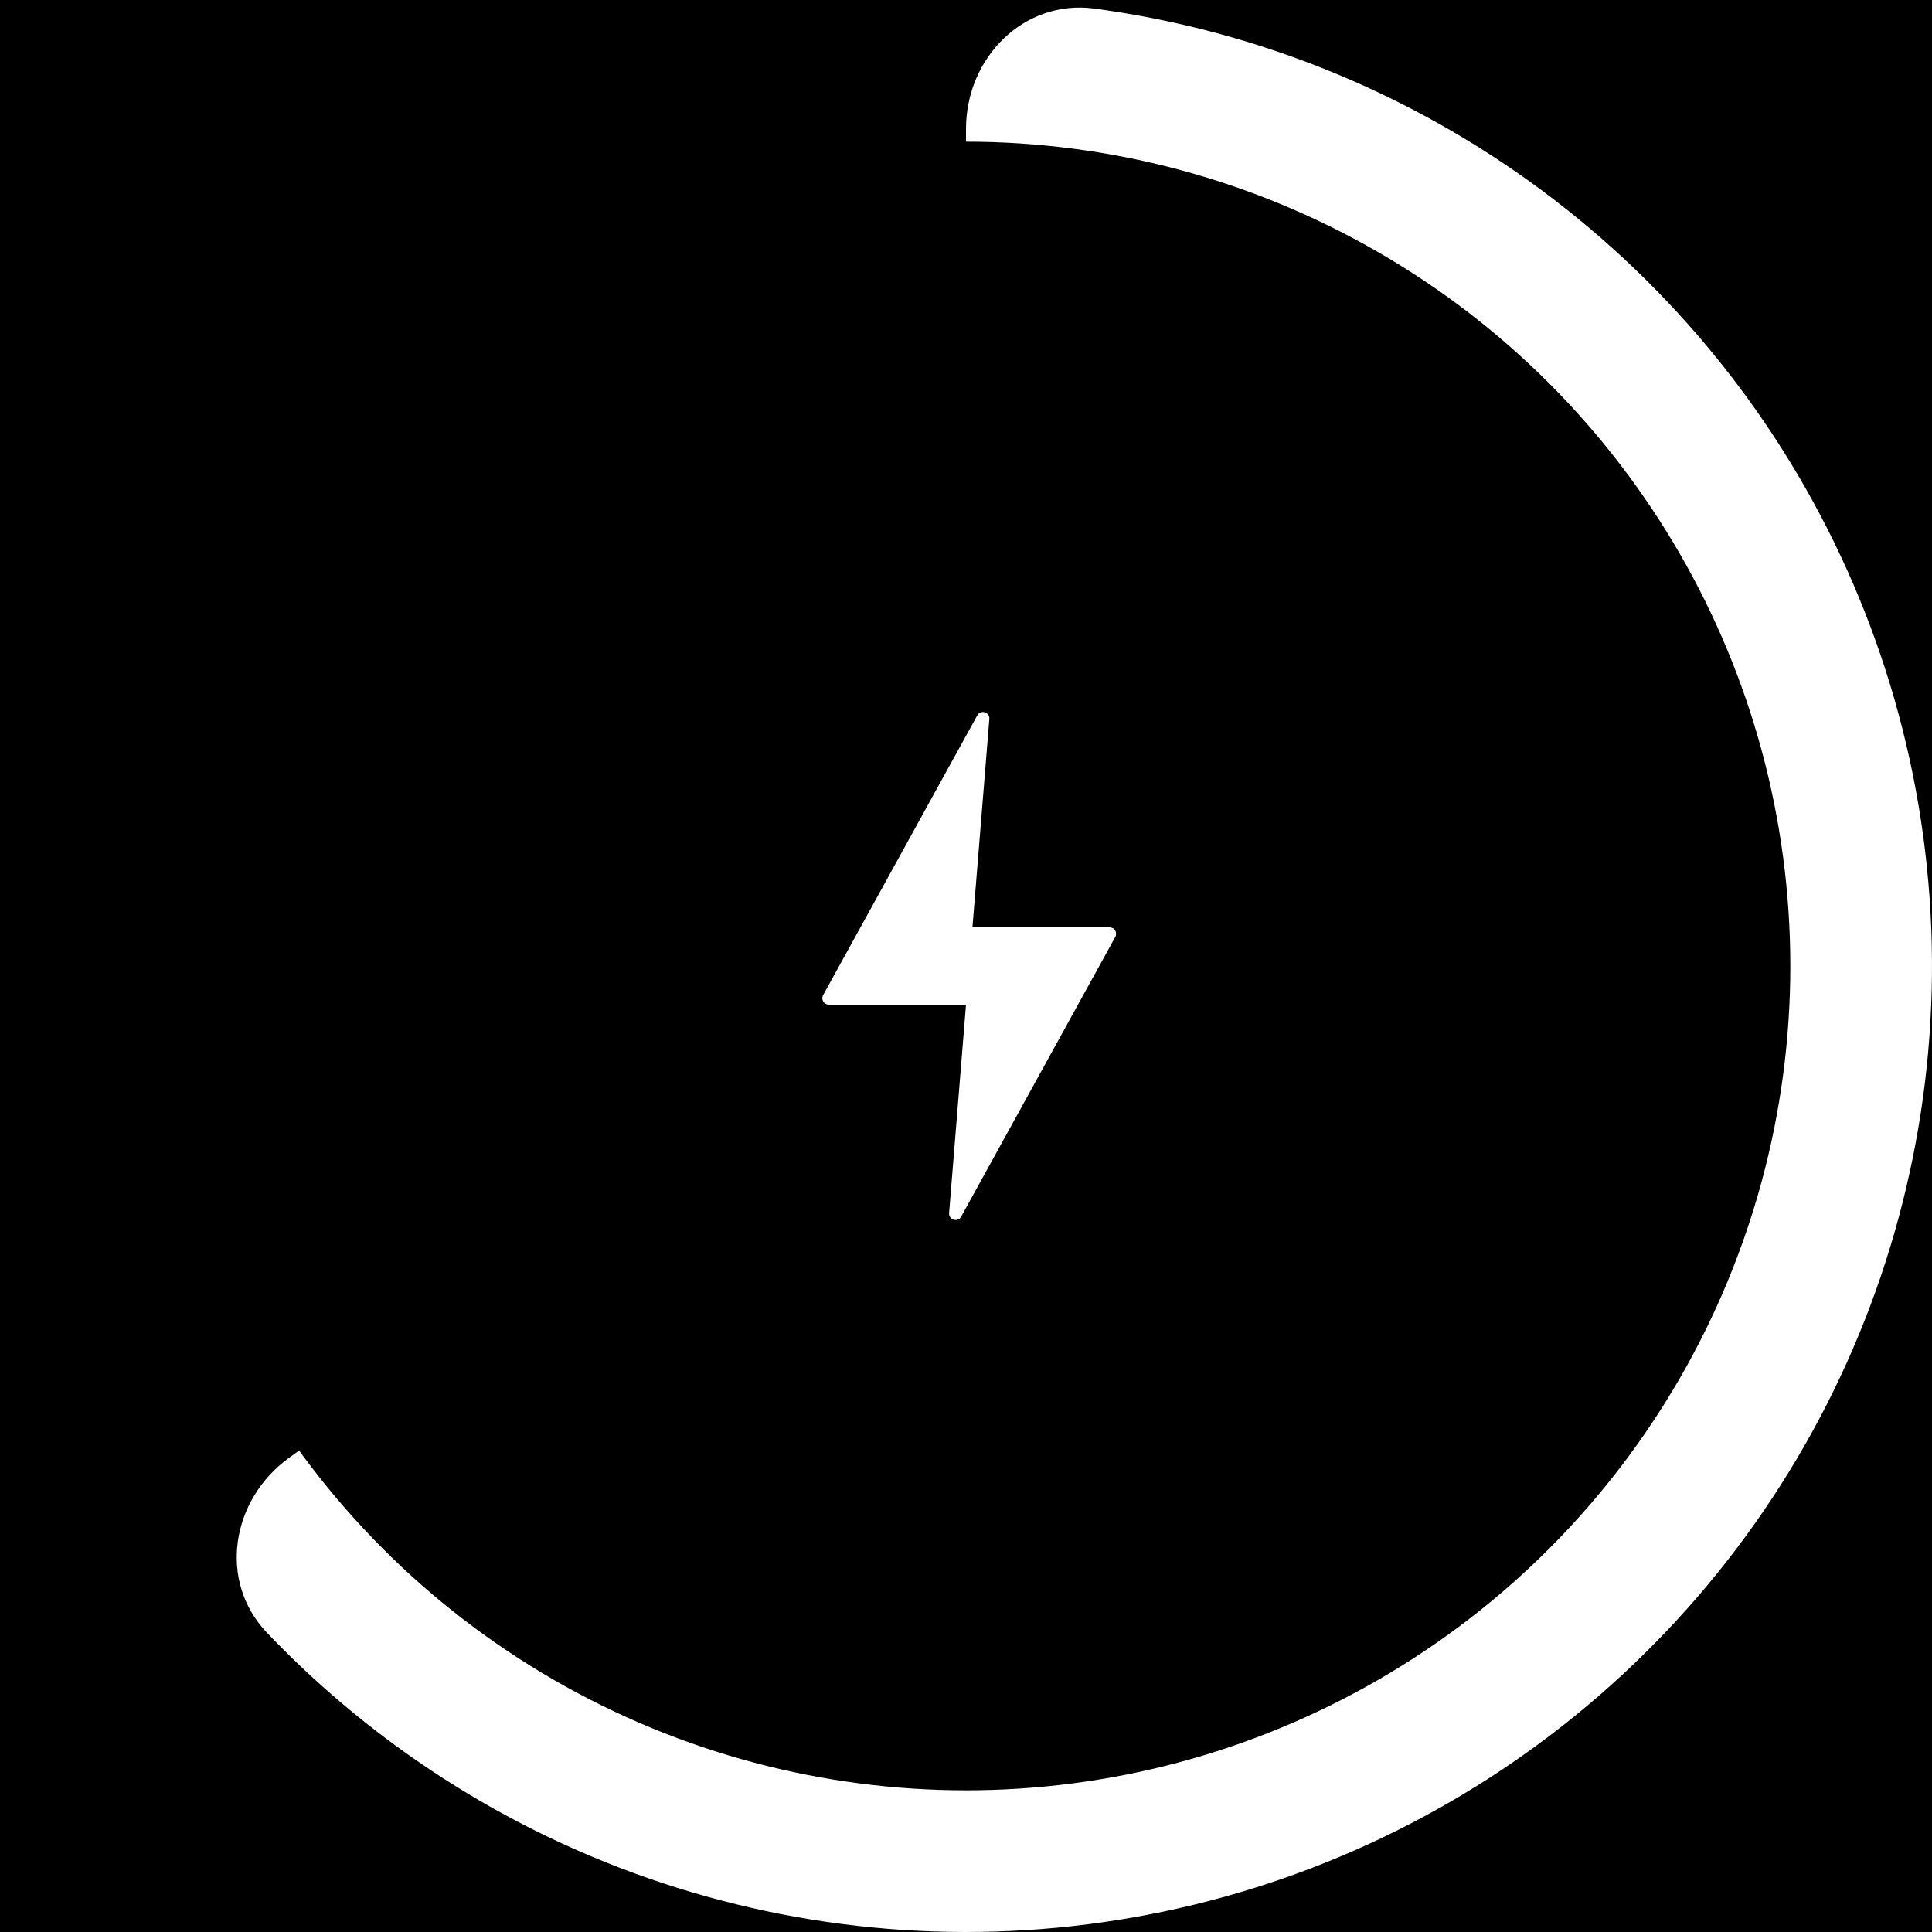 <svg width="300" height="300" viewBox="0 0 300 300" fill="none" xmlns="http://www.w3.org/2000/svg">
<rect width="300" height="300" fill="black"/>
<path d="M150 20C150 8.954 158.993 -0.137 169.941 1.331C188.629 3.838 206.738 9.854 223.293 19.126C245.686 31.666 264.486 49.742 277.896 71.625C291.306 93.508 298.877 118.466 299.884 144.111C300.892 169.756 295.303 195.231 283.651 218.099C271.999 240.966 254.675 260.462 233.336 274.72C211.996 288.979 187.355 297.524 161.769 299.538C136.183 301.551 110.509 296.966 87.201 286.221C69.969 278.278 54.458 267.163 41.446 253.518C33.823 245.524 35.892 232.905 44.828 226.412L141.756 155.99C146.935 152.227 150 146.212 150 139.809L150 20Z" fill="white"/>
<circle cx="150" cy="150" r="128" fill="black"/>
<path d="M173.183 145.483L149.249 188.918C148.729 189.862 147.29 189.429 147.377 188.355L150 156H128.693C127.932 156 127.45 155.184 127.817 154.517L151.751 111.082C152.271 110.138 153.71 110.571 153.623 111.645L151 144H172.307C173.068 144 173.55 144.816 173.183 145.483Z" fill="white"/>
</svg>
